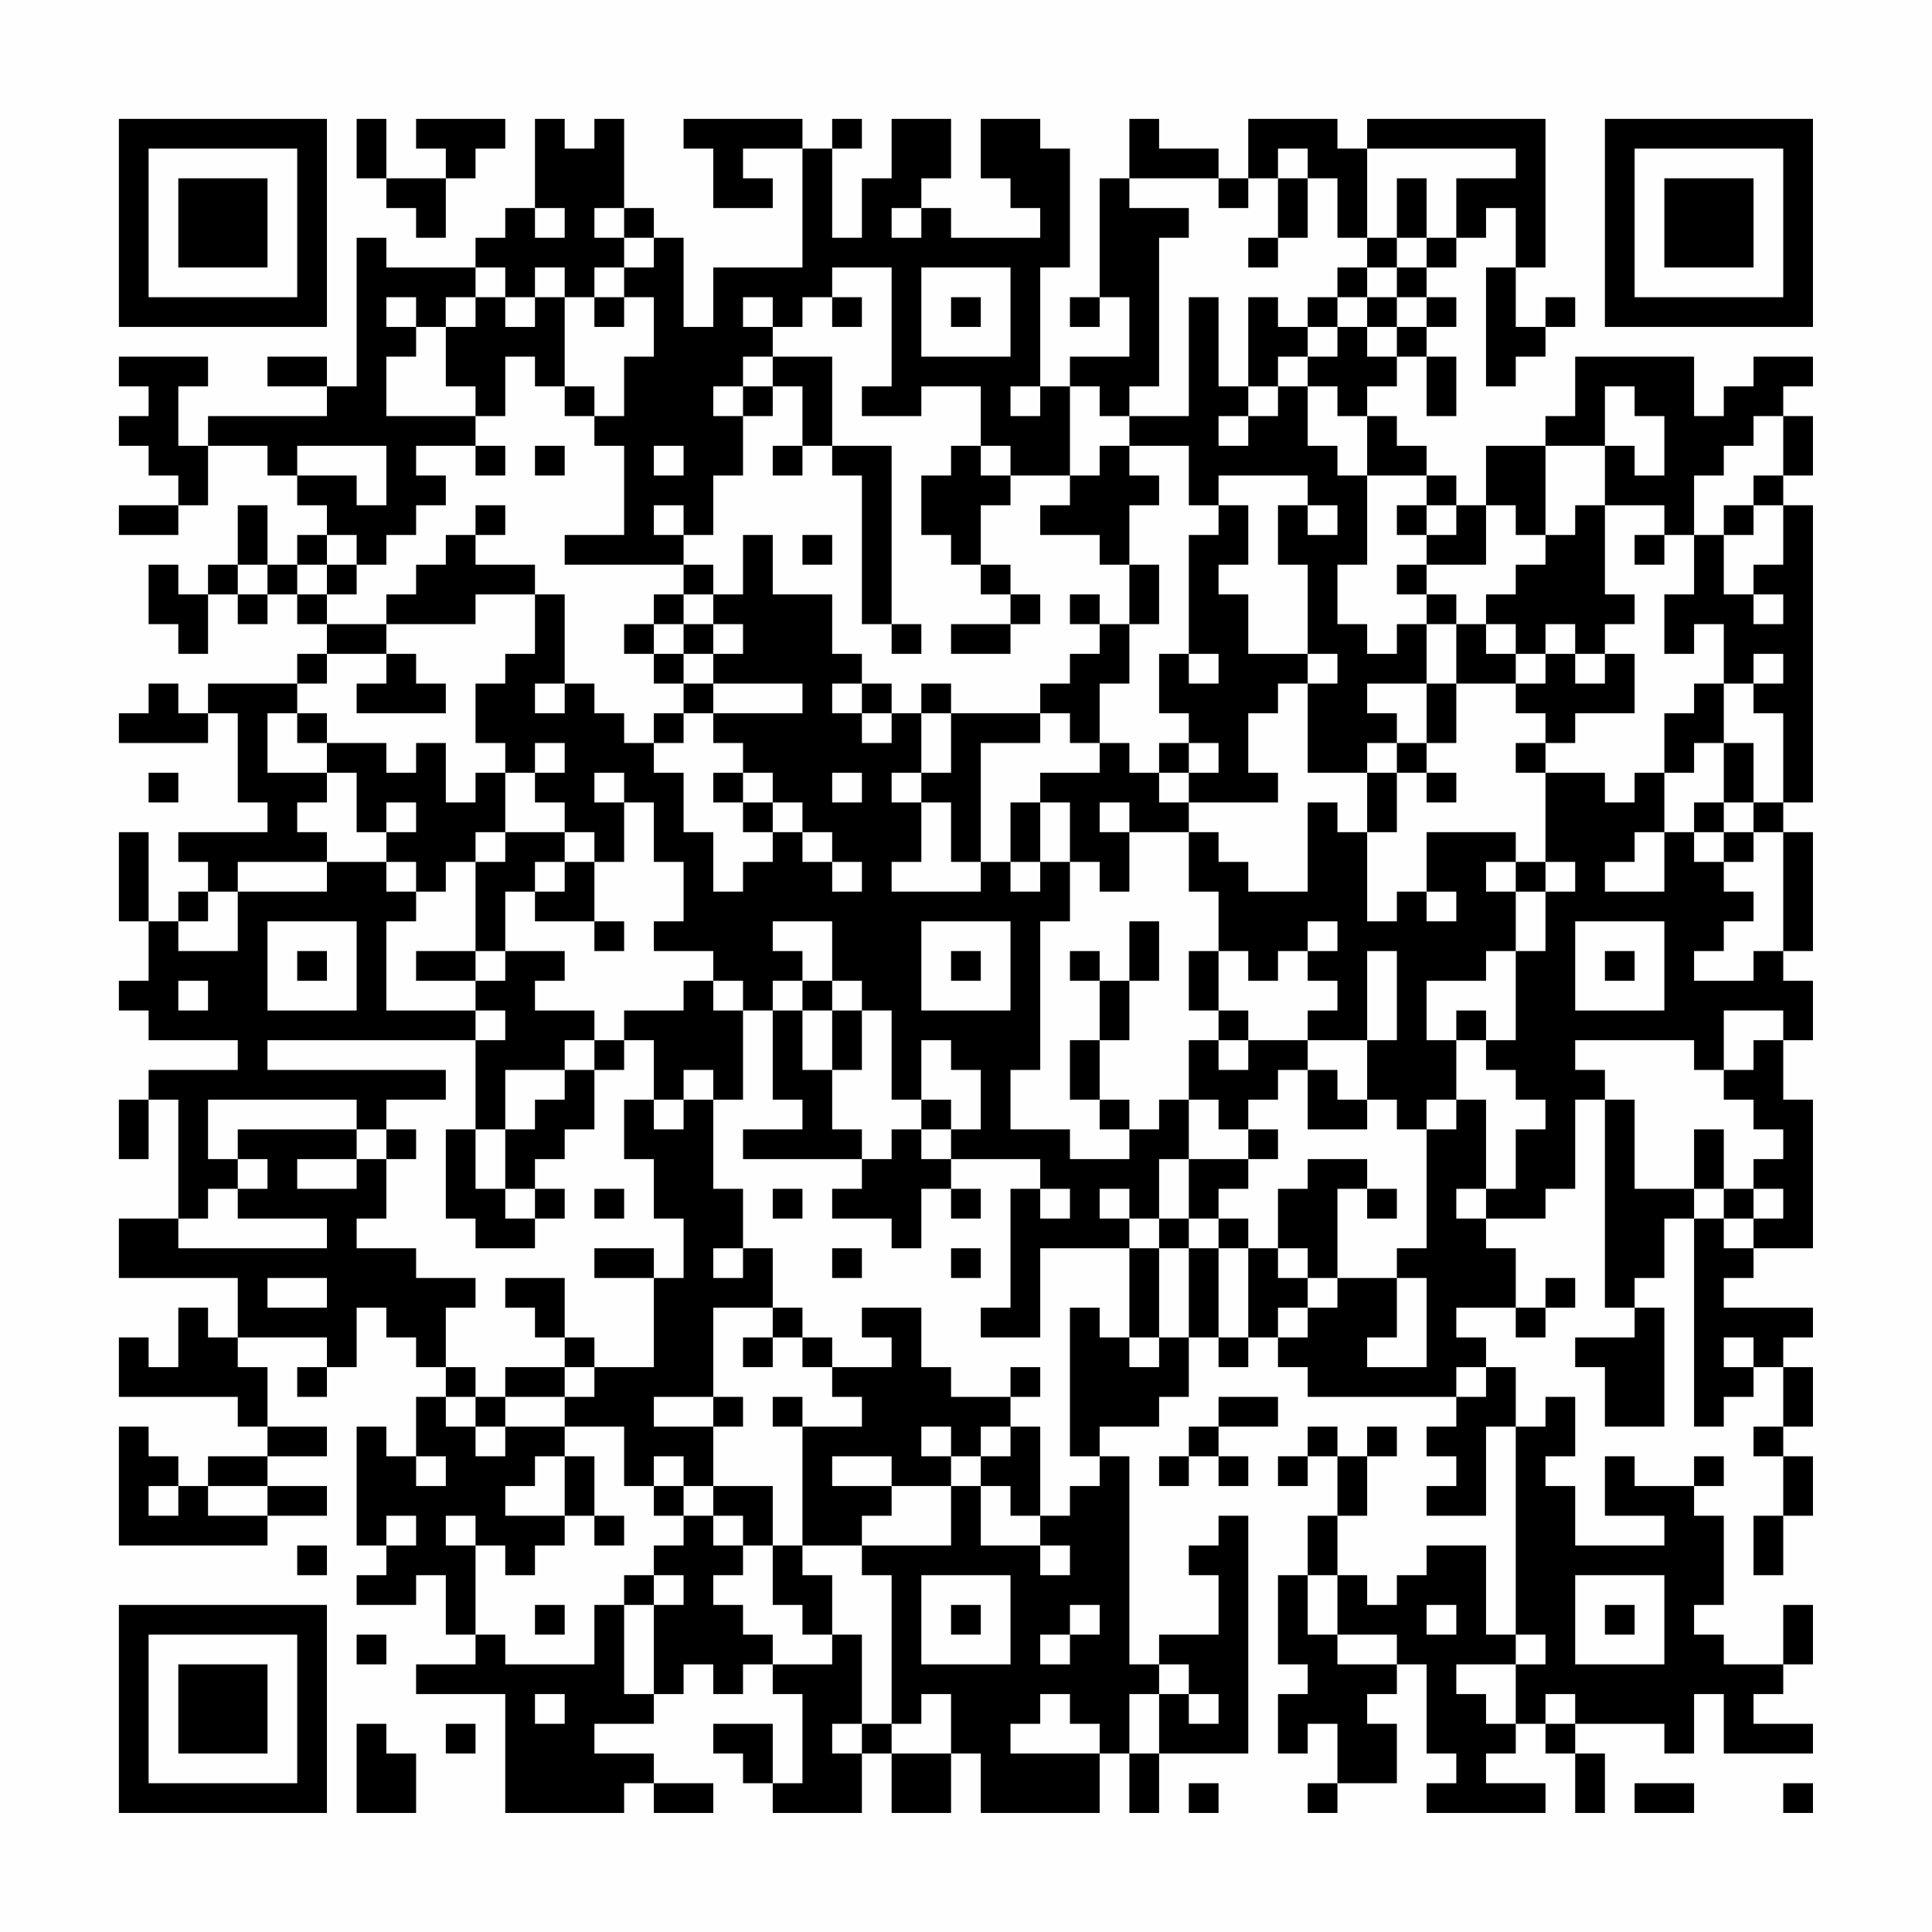 <?xml version="1.0" encoding="UTF-8"?>
<svg xmlns="http://www.w3.org/2000/svg" version="1.1" width="300" height="300" viewBox="0 0 300 300"><rect x="0" y="0" width="300" height="300" fill="#fefefe"/><g transform="scale(4.615)"><g transform="translate(4,4)"><path fill-rule="evenodd" d="M8 0L8 2L9 2L9 3L10 3L10 4L11 4L11 2L12 2L12 1L13 1L13 0L10 0L10 1L11 1L11 2L9 2L9 0ZM14 0L14 3L13 3L13 4L12 4L12 5L9 5L9 4L8 4L8 9L7 9L7 8L5 8L5 9L7 9L7 10L3 10L3 11L2 11L2 9L3 9L3 8L0 8L0 9L1 9L1 10L0 10L0 11L1 11L1 12L2 12L2 13L0 13L0 14L2 14L2 13L3 13L3 11L5 11L5 12L6 12L6 13L7 13L7 14L6 14L6 15L5 15L5 13L4 13L4 15L3 15L3 16L2 16L2 15L1 15L1 17L2 17L2 18L3 18L3 16L4 16L4 17L5 17L5 16L6 16L6 17L7 17L7 18L6 18L6 19L3 19L3 20L2 20L2 19L1 19L1 20L0 20L0 21L3 21L3 20L4 20L4 23L5 23L5 24L2 24L2 25L3 25L3 26L2 26L2 27L1 27L1 24L0 24L0 27L1 27L1 29L0 29L0 30L1 30L1 31L4 31L4 32L1 32L1 33L0 33L0 35L1 35L1 33L2 33L2 37L0 37L0 39L4 39L4 41L3 41L3 40L2 40L2 42L1 42L1 41L0 41L0 43L4 43L4 44L5 44L5 45L3 45L3 46L2 46L2 45L1 45L1 44L0 44L0 48L5 48L5 47L7 47L7 46L5 46L5 45L7 45L7 44L5 44L5 42L4 42L4 41L7 41L7 42L6 42L6 43L7 43L7 42L8 42L8 40L9 40L9 41L10 41L10 42L11 42L11 43L10 43L10 45L9 45L9 44L8 44L8 48L9 48L9 49L8 49L8 50L10 50L10 49L11 49L11 51L12 51L12 52L10 52L10 53L13 53L13 57L17 57L17 56L18 56L18 57L20 57L20 56L18 56L18 55L16 55L16 54L18 54L18 53L19 53L19 52L20 52L20 53L21 53L21 52L22 52L22 53L23 53L23 56L22 56L22 54L20 54L20 55L21 55L21 56L22 56L22 57L25 57L25 55L26 55L26 57L28 57L28 55L29 55L29 57L33 57L33 55L34 55L34 57L35 57L35 55L38 55L38 47L37 47L37 48L36 48L36 49L37 49L37 51L35 51L35 52L34 52L34 45L33 45L33 44L35 44L35 43L36 43L36 41L37 41L37 42L38 42L38 41L39 41L39 42L40 42L40 43L45 43L45 44L44 44L44 45L45 45L45 46L44 46L44 47L46 47L46 44L47 44L47 51L46 51L46 48L44 48L44 49L43 49L43 50L42 50L42 49L41 49L41 47L42 47L42 45L43 45L43 44L42 44L42 45L41 45L41 44L40 44L40 45L39 45L39 46L40 46L40 45L41 45L41 47L40 47L40 49L39 49L39 52L40 52L40 53L39 53L39 55L40 55L40 54L41 54L41 56L40 56L40 57L41 57L41 56L43 56L43 54L42 54L42 53L43 53L43 52L44 52L44 55L45 55L45 56L44 56L44 57L48 57L48 56L46 56L46 55L47 55L47 54L48 54L48 55L49 55L49 57L50 57L50 55L49 55L49 54L52 54L52 55L53 55L53 53L54 53L54 55L57 55L57 54L55 54L55 53L56 53L56 52L57 52L57 50L56 50L56 52L54 52L54 51L53 51L53 50L54 50L54 47L53 47L53 46L54 46L54 45L53 45L53 46L51 46L51 45L50 45L50 47L52 47L52 48L49 48L49 46L48 46L48 45L49 45L49 43L48 43L48 44L47 44L47 42L46 42L46 41L45 41L45 40L47 40L47 41L48 41L48 40L49 40L49 39L48 39L48 40L47 40L47 38L46 38L46 37L48 37L48 36L49 36L49 33L50 33L50 40L51 40L51 41L49 41L49 42L50 42L50 44L52 44L52 40L51 40L51 39L52 39L52 37L53 37L53 44L54 44L54 43L55 43L55 42L56 42L56 44L55 44L55 45L56 45L56 47L55 47L55 49L56 49L56 47L57 47L57 45L56 45L56 44L57 44L57 42L56 42L56 41L57 41L57 40L54 40L54 39L55 39L55 38L57 38L57 33L56 33L56 31L57 31L57 29L56 29L56 28L57 28L57 24L56 24L56 23L57 23L57 13L56 13L56 12L57 12L57 10L56 10L56 9L57 9L57 8L55 8L55 9L54 9L54 10L53 10L53 8L49 8L49 10L48 10L48 11L46 11L46 13L45 13L45 12L44 12L44 11L43 11L43 10L42 10L42 9L43 9L43 8L44 8L44 10L45 10L45 8L44 8L44 7L45 7L45 6L44 6L44 5L45 5L45 4L46 4L46 3L47 3L47 5L46 5L46 9L47 9L47 8L48 8L48 7L49 7L49 6L48 6L48 7L47 7L47 5L48 5L48 0L42 0L42 1L41 1L41 0L38 0L38 2L37 2L37 1L35 1L35 0L34 0L34 2L33 2L33 6L32 6L32 7L33 7L33 6L34 6L34 8L32 8L32 9L31 9L31 5L32 5L32 1L31 1L31 0L29 0L29 2L30 2L30 3L31 3L31 4L28 4L28 3L27 3L27 2L28 2L28 0L26 0L26 2L25 2L25 4L24 4L24 1L25 1L25 0L24 0L24 1L23 1L23 0L19 0L19 1L20 1L20 3L22 3L22 2L21 2L21 1L23 1L23 5L20 5L20 7L19 7L19 4L18 4L18 3L17 3L17 0L16 0L16 1L15 1L15 0ZM39 1L39 2L38 2L38 3L37 3L37 2L34 2L34 3L36 3L36 4L35 4L35 9L34 9L34 10L33 10L33 9L32 9L32 12L30 12L30 11L29 11L29 9L27 9L27 10L25 10L25 9L26 9L26 5L24 5L24 6L23 6L23 7L22 7L22 6L21 6L21 7L22 7L22 8L21 8L21 9L20 9L20 10L21 10L21 12L20 12L20 14L19 14L19 13L18 13L18 14L19 14L19 15L15 15L15 14L17 14L17 11L16 11L16 10L17 10L17 8L18 8L18 6L17 6L17 5L18 5L18 4L17 4L17 3L16 3L16 4L17 4L17 5L16 5L16 6L15 6L15 5L14 5L14 6L13 6L13 5L12 5L12 6L11 6L11 7L10 7L10 6L9 6L9 7L10 7L10 8L9 8L9 10L12 10L12 11L10 11L10 12L11 12L11 13L10 13L10 14L9 14L9 15L8 15L8 14L7 14L7 15L6 15L6 16L7 16L7 17L9 17L9 18L7 18L7 19L6 19L6 20L5 20L5 22L7 22L7 23L6 23L6 24L7 24L7 25L4 25L4 26L3 26L3 27L2 27L2 28L4 28L4 26L7 26L7 25L9 25L9 26L10 26L10 27L9 27L9 30L12 30L12 31L5 31L5 32L11 32L11 33L9 33L9 34L8 34L8 33L3 33L3 35L4 35L4 36L3 36L3 37L2 37L2 38L7 38L7 37L4 37L4 36L5 36L5 35L4 35L4 34L8 34L8 35L6 35L6 36L8 36L8 35L9 35L9 37L8 37L8 38L10 38L10 39L12 39L12 40L11 40L11 42L12 42L12 43L11 43L11 44L12 44L12 45L13 45L13 44L15 44L15 45L14 45L14 46L13 46L13 47L15 47L15 48L14 48L14 49L13 49L13 48L12 48L12 47L11 47L11 48L12 48L12 51L13 51L13 52L16 52L16 50L17 50L17 53L18 53L18 50L19 50L19 49L18 49L18 48L19 48L19 47L20 47L20 48L21 48L21 49L20 49L20 50L21 50L21 51L22 51L22 52L24 52L24 51L25 51L25 54L24 54L24 55L25 55L25 54L26 54L26 55L28 55L28 53L27 53L27 54L26 54L26 49L25 49L25 48L28 48L28 46L29 46L29 48L31 48L31 49L32 49L32 48L31 48L31 47L32 47L32 46L33 46L33 45L32 45L32 40L33 40L33 41L34 41L34 42L35 42L35 41L36 41L36 38L37 38L37 41L38 41L38 38L39 38L39 39L40 39L40 40L39 40L39 41L40 41L40 40L41 40L41 39L43 39L43 41L42 41L42 42L44 42L44 39L43 39L43 38L44 38L44 34L45 34L45 33L46 33L46 36L45 36L45 37L46 37L46 36L47 36L47 34L48 34L48 33L47 33L47 32L46 32L46 31L47 31L47 28L48 28L48 26L49 26L49 25L48 25L48 22L50 22L50 23L51 23L51 22L52 22L52 24L51 24L51 25L50 25L50 26L52 26L52 24L53 24L53 25L54 25L54 26L55 26L55 27L54 27L54 28L53 28L53 29L55 29L55 28L56 28L56 24L55 24L55 23L56 23L56 20L55 20L55 19L56 19L56 18L55 18L55 19L54 19L54 17L53 17L53 18L52 18L52 16L53 16L53 14L54 14L54 16L55 16L55 17L56 17L56 16L55 16L55 15L56 15L56 13L55 13L55 12L56 12L56 10L55 10L55 11L54 11L54 12L53 12L53 14L52 14L52 13L50 13L50 11L51 11L51 12L52 12L52 10L51 10L51 9L50 9L50 11L48 11L48 14L47 14L47 13L46 13L46 15L44 15L44 14L45 14L45 13L44 13L44 12L42 12L42 10L41 10L41 9L40 9L40 8L41 8L41 7L42 7L42 8L43 8L43 7L44 7L44 6L43 6L43 5L44 5L44 4L45 4L45 2L47 2L47 1L42 1L42 4L41 4L41 2L40 2L40 1ZM39 2L39 4L38 4L38 5L39 5L39 4L40 4L40 2ZM43 2L43 4L42 4L42 5L41 5L41 6L40 6L40 7L39 7L39 6L38 6L38 9L37 9L37 6L36 6L36 10L34 10L34 11L33 11L33 12L32 12L32 13L31 13L31 14L33 14L33 15L34 15L34 17L33 17L33 16L32 16L32 17L33 17L33 18L32 18L32 19L31 19L31 20L28 20L28 19L27 19L27 20L26 20L26 19L25 19L25 18L24 18L24 16L22 16L22 14L21 14L21 16L20 16L20 15L19 15L19 16L18 16L18 17L17 17L17 18L18 18L18 19L19 19L19 20L18 20L18 21L17 21L17 20L16 20L16 19L15 19L15 16L14 16L14 15L12 15L12 14L13 14L13 13L12 13L12 14L11 14L11 15L10 15L10 16L9 16L9 17L12 17L12 16L14 16L14 18L13 18L13 19L12 19L12 21L13 21L13 22L12 22L12 23L11 23L11 21L10 21L10 22L9 22L9 21L7 21L7 20L6 20L6 21L7 21L7 22L8 22L8 24L9 24L9 25L10 25L10 26L11 26L11 25L12 25L12 28L10 28L10 29L12 29L12 30L13 30L13 31L12 31L12 34L11 34L11 37L12 37L12 38L14 38L14 37L15 37L15 36L14 36L14 35L15 35L15 34L16 34L16 32L17 32L17 31L18 31L18 33L17 33L17 35L18 35L18 37L19 37L19 39L18 39L18 38L16 38L16 39L18 39L18 42L16 42L16 41L15 41L15 39L13 39L13 40L14 40L14 41L15 41L15 42L13 42L13 43L12 43L12 44L13 44L13 43L15 43L15 44L17 44L17 46L18 46L18 47L19 47L19 46L20 46L20 47L21 47L21 48L22 48L22 50L23 50L23 51L24 51L24 49L23 49L23 48L25 48L25 47L26 47L26 46L28 46L28 45L29 45L29 46L30 46L30 47L31 47L31 44L30 44L30 43L31 43L31 42L30 42L30 43L28 43L28 42L27 42L27 40L25 40L25 41L26 41L26 42L24 42L24 41L23 41L23 40L22 40L22 38L21 38L21 36L20 36L20 33L21 33L21 30L22 30L22 33L23 33L23 34L21 34L21 35L25 35L25 36L24 36L24 37L26 37L26 38L27 38L27 36L28 36L28 37L29 37L29 36L28 36L28 35L31 35L31 36L30 36L30 40L29 40L29 41L31 41L31 38L34 38L34 41L35 41L35 38L36 38L36 37L37 37L37 38L38 38L38 37L37 37L37 36L38 36L38 35L39 35L39 34L38 34L38 33L39 33L39 32L40 32L40 34L42 34L42 33L43 33L43 34L44 34L44 33L45 33L45 31L46 31L46 30L45 30L45 31L44 31L44 29L46 29L46 28L47 28L47 26L48 26L48 25L47 25L47 24L44 24L44 26L43 26L43 27L42 27L42 24L43 24L43 22L44 22L44 23L45 23L45 22L44 22L44 21L45 21L45 19L47 19L47 20L48 20L48 21L47 21L47 22L48 22L48 21L49 21L49 20L51 20L51 18L50 18L50 17L51 17L51 16L50 16L50 13L49 13L49 14L48 14L48 15L47 15L47 16L46 16L46 17L45 17L45 16L44 16L44 15L43 15L43 16L44 16L44 17L43 17L43 18L42 18L42 17L41 17L41 15L42 15L42 12L41 12L41 11L40 11L40 9L39 9L39 8L40 8L40 7L41 7L41 6L42 6L42 7L43 7L43 6L42 6L42 5L43 5L43 4L44 4L44 2ZM14 3L14 4L15 4L15 3ZM26 3L26 4L27 4L27 3ZM27 5L27 8L30 8L30 5ZM12 6L12 7L11 7L11 9L12 9L12 10L13 10L13 8L14 8L14 9L15 9L15 10L16 10L16 9L15 9L15 6L14 6L14 7L13 7L13 6ZM16 6L16 7L17 7L17 6ZM24 6L24 7L25 7L25 6ZM28 6L28 7L29 7L29 6ZM22 8L22 9L21 9L21 10L22 10L22 9L23 9L23 11L22 11L22 12L23 12L23 11L24 11L24 12L25 12L25 17L26 17L26 18L27 18L27 17L26 17L26 11L24 11L24 8ZM30 9L30 10L31 10L31 9ZM38 9L38 10L37 10L37 11L38 11L38 10L39 10L39 9ZM6 11L6 12L8 12L8 13L9 13L9 11ZM12 11L12 12L13 12L13 11ZM14 11L14 12L15 12L15 11ZM18 11L18 12L19 12L19 11ZM28 11L28 12L27 12L27 14L28 14L28 15L29 15L29 16L30 16L30 17L28 17L28 18L30 18L30 17L31 17L31 16L30 16L30 15L29 15L29 13L30 13L30 12L29 12L29 11ZM34 11L34 12L35 12L35 13L34 13L34 15L35 15L35 17L34 17L34 19L33 19L33 21L32 21L32 20L31 20L31 21L29 21L29 25L28 25L28 23L27 23L27 22L28 22L28 20L27 20L27 22L26 22L26 23L27 23L27 25L26 25L26 26L29 26L29 25L30 25L30 26L31 26L31 25L32 25L32 27L31 27L31 32L30 32L30 34L32 34L32 35L34 35L34 34L35 34L35 33L36 33L36 35L35 35L35 37L34 37L34 36L33 36L33 37L34 37L34 38L35 38L35 37L36 37L36 35L38 35L38 34L37 34L37 33L36 33L36 31L37 31L37 32L38 32L38 31L40 31L40 32L41 32L41 33L42 33L42 31L43 31L43 28L42 28L42 31L40 31L40 30L41 30L41 29L40 29L40 28L41 28L41 27L40 27L40 28L39 28L39 29L38 29L38 28L37 28L37 26L36 26L36 24L37 24L37 25L38 25L38 26L40 26L40 23L41 23L41 24L42 24L42 22L43 22L43 21L44 21L44 19L45 19L45 17L44 17L44 19L42 19L42 20L43 20L43 21L42 21L42 22L40 22L40 19L41 19L41 18L40 18L40 15L39 15L39 13L40 13L40 14L41 14L41 13L40 13L40 12L37 12L37 13L36 13L36 11ZM37 13L37 14L36 14L36 18L35 18L35 20L36 20L36 21L35 21L35 22L34 22L34 21L33 21L33 22L31 22L31 23L30 23L30 25L31 25L31 23L32 23L32 25L33 25L33 26L34 26L34 24L36 24L36 23L39 23L39 22L38 22L38 20L39 20L39 19L40 19L40 18L38 18L38 16L37 16L37 15L38 15L38 13ZM43 13L43 14L44 14L44 13ZM54 13L54 14L55 14L55 13ZM23 14L23 15L24 15L24 14ZM51 14L51 15L52 15L52 14ZM4 15L4 16L5 16L5 15ZM7 15L7 16L8 16L8 15ZM19 16L19 17L18 17L18 18L19 18L19 19L20 19L20 20L19 20L19 21L18 21L18 22L19 22L19 24L20 24L20 26L21 26L21 25L22 25L22 24L23 24L23 25L24 25L24 26L25 26L25 25L24 25L24 24L23 24L23 23L22 23L22 22L21 22L21 21L20 21L20 20L23 20L23 19L20 19L20 18L21 18L21 17L20 17L20 16ZM19 17L19 18L20 18L20 17ZM46 17L46 18L47 18L47 19L48 19L48 18L49 18L49 19L50 19L50 18L49 18L49 17L48 17L48 18L47 18L47 17ZM9 18L9 19L8 19L8 20L11 20L11 19L10 19L10 18ZM36 18L36 19L37 19L37 18ZM14 19L14 20L15 20L15 19ZM24 19L24 20L25 20L25 21L26 21L26 20L25 20L25 19ZM53 19L53 20L52 20L52 22L53 22L53 21L54 21L54 23L53 23L53 24L54 24L54 25L55 25L55 24L54 24L54 23L55 23L55 21L54 21L54 19ZM14 21L14 22L13 22L13 24L12 24L12 25L13 25L13 24L15 24L15 25L14 25L14 26L13 26L13 28L12 28L12 29L13 29L13 28L15 28L15 29L14 29L14 30L16 30L16 31L15 31L15 32L13 32L13 34L12 34L12 36L13 36L13 37L14 37L14 36L13 36L13 34L14 34L14 33L15 33L15 32L16 32L16 31L17 31L17 30L19 30L19 29L20 29L20 30L21 30L21 29L20 29L20 28L18 28L18 27L19 27L19 25L18 25L18 23L17 23L17 22L16 22L16 23L17 23L17 25L16 25L16 24L15 24L15 23L14 23L14 22L15 22L15 21ZM36 21L36 22L35 22L35 23L36 23L36 22L37 22L37 21ZM1 22L1 23L2 23L2 22ZM20 22L20 23L21 23L21 24L22 24L22 23L21 23L21 22ZM24 22L24 23L25 23L25 22ZM9 23L9 24L10 24L10 23ZM33 23L33 24L34 24L34 23ZM15 25L15 26L14 26L14 27L16 27L16 28L17 28L17 27L16 27L16 25ZM46 25L46 26L47 26L47 25ZM44 26L44 27L45 27L45 26ZM5 27L5 30L8 30L8 27ZM22 27L22 28L23 28L23 29L22 29L22 30L23 30L23 32L24 32L24 34L25 34L25 35L26 35L26 34L27 34L27 35L28 35L28 34L29 34L29 32L28 32L28 31L27 31L27 33L26 33L26 30L25 30L25 29L24 29L24 27ZM27 27L27 30L30 30L30 27ZM34 27L34 29L33 29L33 28L32 28L32 29L33 29L33 31L32 31L32 33L33 33L33 34L34 34L34 33L33 33L33 31L34 31L34 29L35 29L35 27ZM49 27L49 30L52 30L52 27ZM6 28L6 29L7 29L7 28ZM28 28L28 29L29 29L29 28ZM36 28L36 30L37 30L37 31L38 31L38 30L37 30L37 28ZM50 28L50 29L51 29L51 28ZM2 29L2 30L3 30L3 29ZM23 29L23 30L24 30L24 32L25 32L25 30L24 30L24 29ZM54 30L54 32L53 32L53 31L49 31L49 32L50 32L50 33L51 33L51 36L53 36L53 37L54 37L54 38L55 38L55 37L56 37L56 36L55 36L55 35L56 35L56 34L55 34L55 33L54 33L54 32L55 32L55 31L56 31L56 30ZM19 32L19 33L18 33L18 34L19 34L19 33L20 33L20 32ZM27 33L27 34L28 34L28 33ZM9 34L9 35L10 35L10 34ZM53 34L53 36L54 36L54 37L55 37L55 36L54 36L54 34ZM40 35L40 36L39 36L39 38L40 38L40 39L41 39L41 36L42 36L42 37L43 37L43 36L42 36L42 35ZM16 36L16 37L17 37L17 36ZM22 36L22 37L23 37L23 36ZM31 36L31 37L32 37L32 36ZM20 38L20 39L21 39L21 38ZM24 38L24 39L25 39L25 38ZM28 38L28 39L29 39L29 38ZM5 39L5 40L7 40L7 39ZM20 40L20 43L18 43L18 44L20 44L20 46L22 46L22 48L23 48L23 44L25 44L25 43L24 43L24 42L23 42L23 41L22 41L22 40ZM21 41L21 42L22 42L22 41ZM54 41L54 42L55 42L55 41ZM15 42L15 43L16 43L16 42ZM45 42L45 43L46 43L46 42ZM20 43L20 44L21 44L21 43ZM22 43L22 44L23 44L23 43ZM37 43L37 44L36 44L36 45L35 45L35 46L36 46L36 45L37 45L37 46L38 46L38 45L37 45L37 44L39 44L39 43ZM27 44L27 45L28 45L28 44ZM29 44L29 45L30 45L30 44ZM10 45L10 46L11 46L11 45ZM15 45L15 47L16 47L16 48L17 48L17 47L16 47L16 45ZM18 45L18 46L19 46L19 45ZM24 45L24 46L26 46L26 45ZM1 46L1 47L2 47L2 46ZM3 46L3 47L5 47L5 46ZM9 47L9 48L10 48L10 47ZM6 48L6 49L7 49L7 48ZM17 49L17 50L18 50L18 49ZM27 49L27 52L30 52L30 49ZM40 49L40 51L41 51L41 52L43 52L43 51L41 51L41 49ZM49 49L49 52L52 52L52 49ZM14 50L14 51L15 51L15 50ZM28 50L28 51L29 51L29 50ZM32 50L32 51L31 51L31 52L32 52L32 51L33 51L33 50ZM44 50L44 51L45 51L45 50ZM50 50L50 51L51 51L51 50ZM8 51L8 52L9 52L9 51ZM47 51L47 52L45 52L45 53L46 53L46 54L47 54L47 52L48 52L48 51ZM35 52L35 53L34 53L34 55L35 55L35 53L36 53L36 54L37 54L37 53L36 53L36 52ZM14 53L14 54L15 54L15 53ZM31 53L31 54L30 54L30 55L33 55L33 54L32 54L32 53ZM48 53L48 54L49 54L49 53ZM8 54L8 57L10 57L10 55L9 55L9 54ZM11 54L11 55L12 55L12 54ZM36 56L36 57L37 57L37 56ZM51 56L51 57L53 57L53 56ZM56 56L56 57L57 57L57 56ZM0 0L0 7L7 7L7 0ZM1 1L1 6L6 6L6 1ZM2 2L2 5L5 5L5 2ZM50 0L50 7L57 7L57 0ZM51 1L51 6L56 6L56 1ZM52 2L52 5L55 5L55 2ZM0 50L0 57L7 57L7 50ZM1 51L1 56L6 56L6 51ZM2 52L2 55L5 55L5 52Z" fill="#000000"/></g></g></svg>
